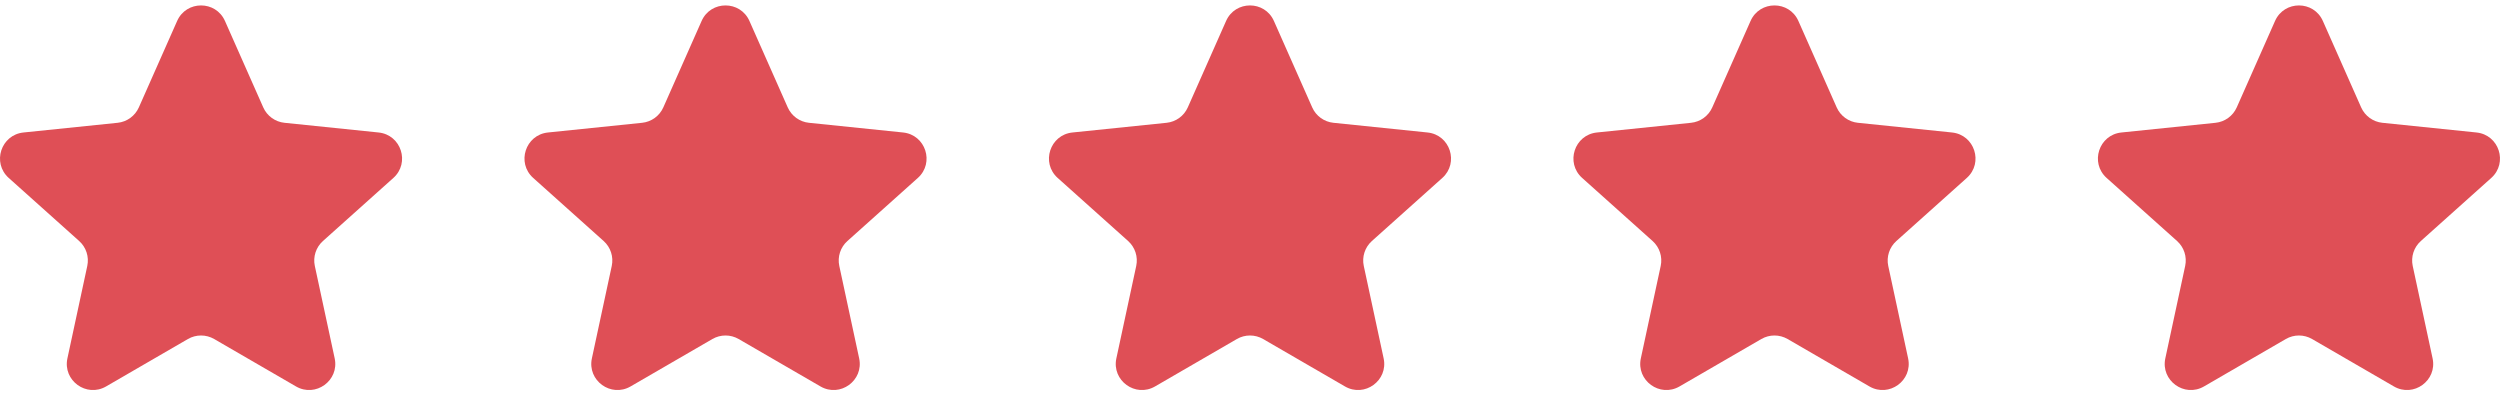 <svg width="143" height="23" viewBox="0 0 143 23" fill="none" xmlns="http://www.w3.org/2000/svg">
<path d="M10.132 1.2C10.658 0.014 12.342 0.014 12.868 1.2L15.058 6.143C15.275 6.633 15.739 6.969 16.273 7.024L21.655 7.578C22.947 7.711 23.467 9.312 22.501 10.178L18.472 13.786C18.073 14.144 17.895 14.688 18.008 15.213L19.144 20.498C19.417 21.766 18.054 22.755 16.931 22.104L12.251 19.392C11.787 19.123 11.213 19.123 10.749 19.392L6.069 22.104C4.946 22.755 3.583 21.766 3.856 20.498L4.992 15.213C5.105 14.688 4.928 14.144 4.528 13.786L0.499 10.178C-0.467 9.312 0.053 7.711 1.345 7.578L6.727 7.024C7.261 6.969 7.724 6.633 7.942 6.143L10.132 1.2Z" fill="#DF4F56"/>
<path d="M40.132 1.2C40.658 0.014 42.342 0.014 42.868 1.2L45.058 6.143C45.276 6.633 45.739 6.969 46.273 7.024L51.655 7.578C52.947 7.711 53.467 9.312 52.501 10.178L48.472 13.786C48.072 14.144 47.895 14.688 48.008 15.213L49.144 20.498C49.417 21.766 48.054 22.755 46.931 22.104L42.251 19.392C41.786 19.123 41.214 19.123 40.749 19.392L36.069 22.104C34.946 22.755 33.583 21.766 33.856 20.498L34.992 15.213C35.105 14.688 34.928 14.144 34.528 13.786L30.499 10.178C29.533 9.312 30.053 7.711 31.345 7.578L36.727 7.024C37.261 6.969 37.724 6.633 37.942 6.143L40.132 1.2Z" fill="#DF4F56"/>
<path d="M70.132 1.2C70.658 0.014 72.342 0.014 72.868 1.2L75.058 6.143C75.275 6.633 75.739 6.969 76.273 7.024L81.655 7.578C82.947 7.711 83.467 9.312 82.501 10.178L78.472 13.786C78.073 14.144 77.895 14.688 78.008 15.213L79.144 20.498C79.417 21.766 78.054 22.755 76.931 22.104L72.251 19.392C71.787 19.123 71.213 19.123 70.749 19.392L66.069 22.104C64.946 22.755 63.583 21.766 63.856 20.498L64.992 15.213C65.105 14.688 64.927 14.144 64.528 13.786L60.499 10.178C59.533 9.312 60.053 7.711 61.345 7.578L66.727 7.024C67.261 6.969 67.725 6.633 67.942 6.143L70.132 1.2Z" fill="#DF4F56"/>
<path d="M100.132 1.2C100.658 0.014 102.342 0.014 102.868 1.2L105.058 6.143C105.276 6.633 105.739 6.969 106.273 7.024L111.655 7.578C112.947 7.711 113.467 9.312 112.501 10.178L108.472 13.786C108.073 14.144 107.895 14.688 108.008 15.213L109.144 20.498C109.417 21.766 108.054 22.755 106.931 22.104L102.251 19.392C101.786 19.123 101.214 19.123 100.749 19.392L96.069 22.104C94.946 22.755 93.583 21.766 93.856 20.498L94.992 15.213C95.105 14.688 94.927 14.144 94.528 13.786L90.499 10.178C89.533 9.312 90.053 7.711 91.345 7.578L96.727 7.024C97.261 6.969 97.725 6.633 97.942 6.143L100.132 1.2Z" fill="#DF4F56"/>
<path d="M130.132 1.2C130.658 0.014 132.342 0.014 132.868 1.2L135.058 6.143C135.276 6.633 135.739 6.969 136.273 7.024L141.655 7.578C142.947 7.711 143.467 9.312 142.501 10.178L138.472 13.786C138.073 14.144 137.895 14.688 138.008 15.213L139.144 20.498C139.417 21.766 138.054 22.755 136.931 22.104L132.251 19.392C131.786 19.123 131.214 19.123 130.749 19.392L126.069 22.104C124.946 22.755 123.583 21.766 123.856 20.498L124.992 15.213C125.105 14.688 124.927 14.144 124.528 13.786L120.499 10.178C119.533 9.312 120.053 7.711 121.345 7.578L126.727 7.024C127.261 6.969 127.724 6.633 127.942 6.143L130.132 1.2Z" fill="#DF4F56"/>
</svg>
